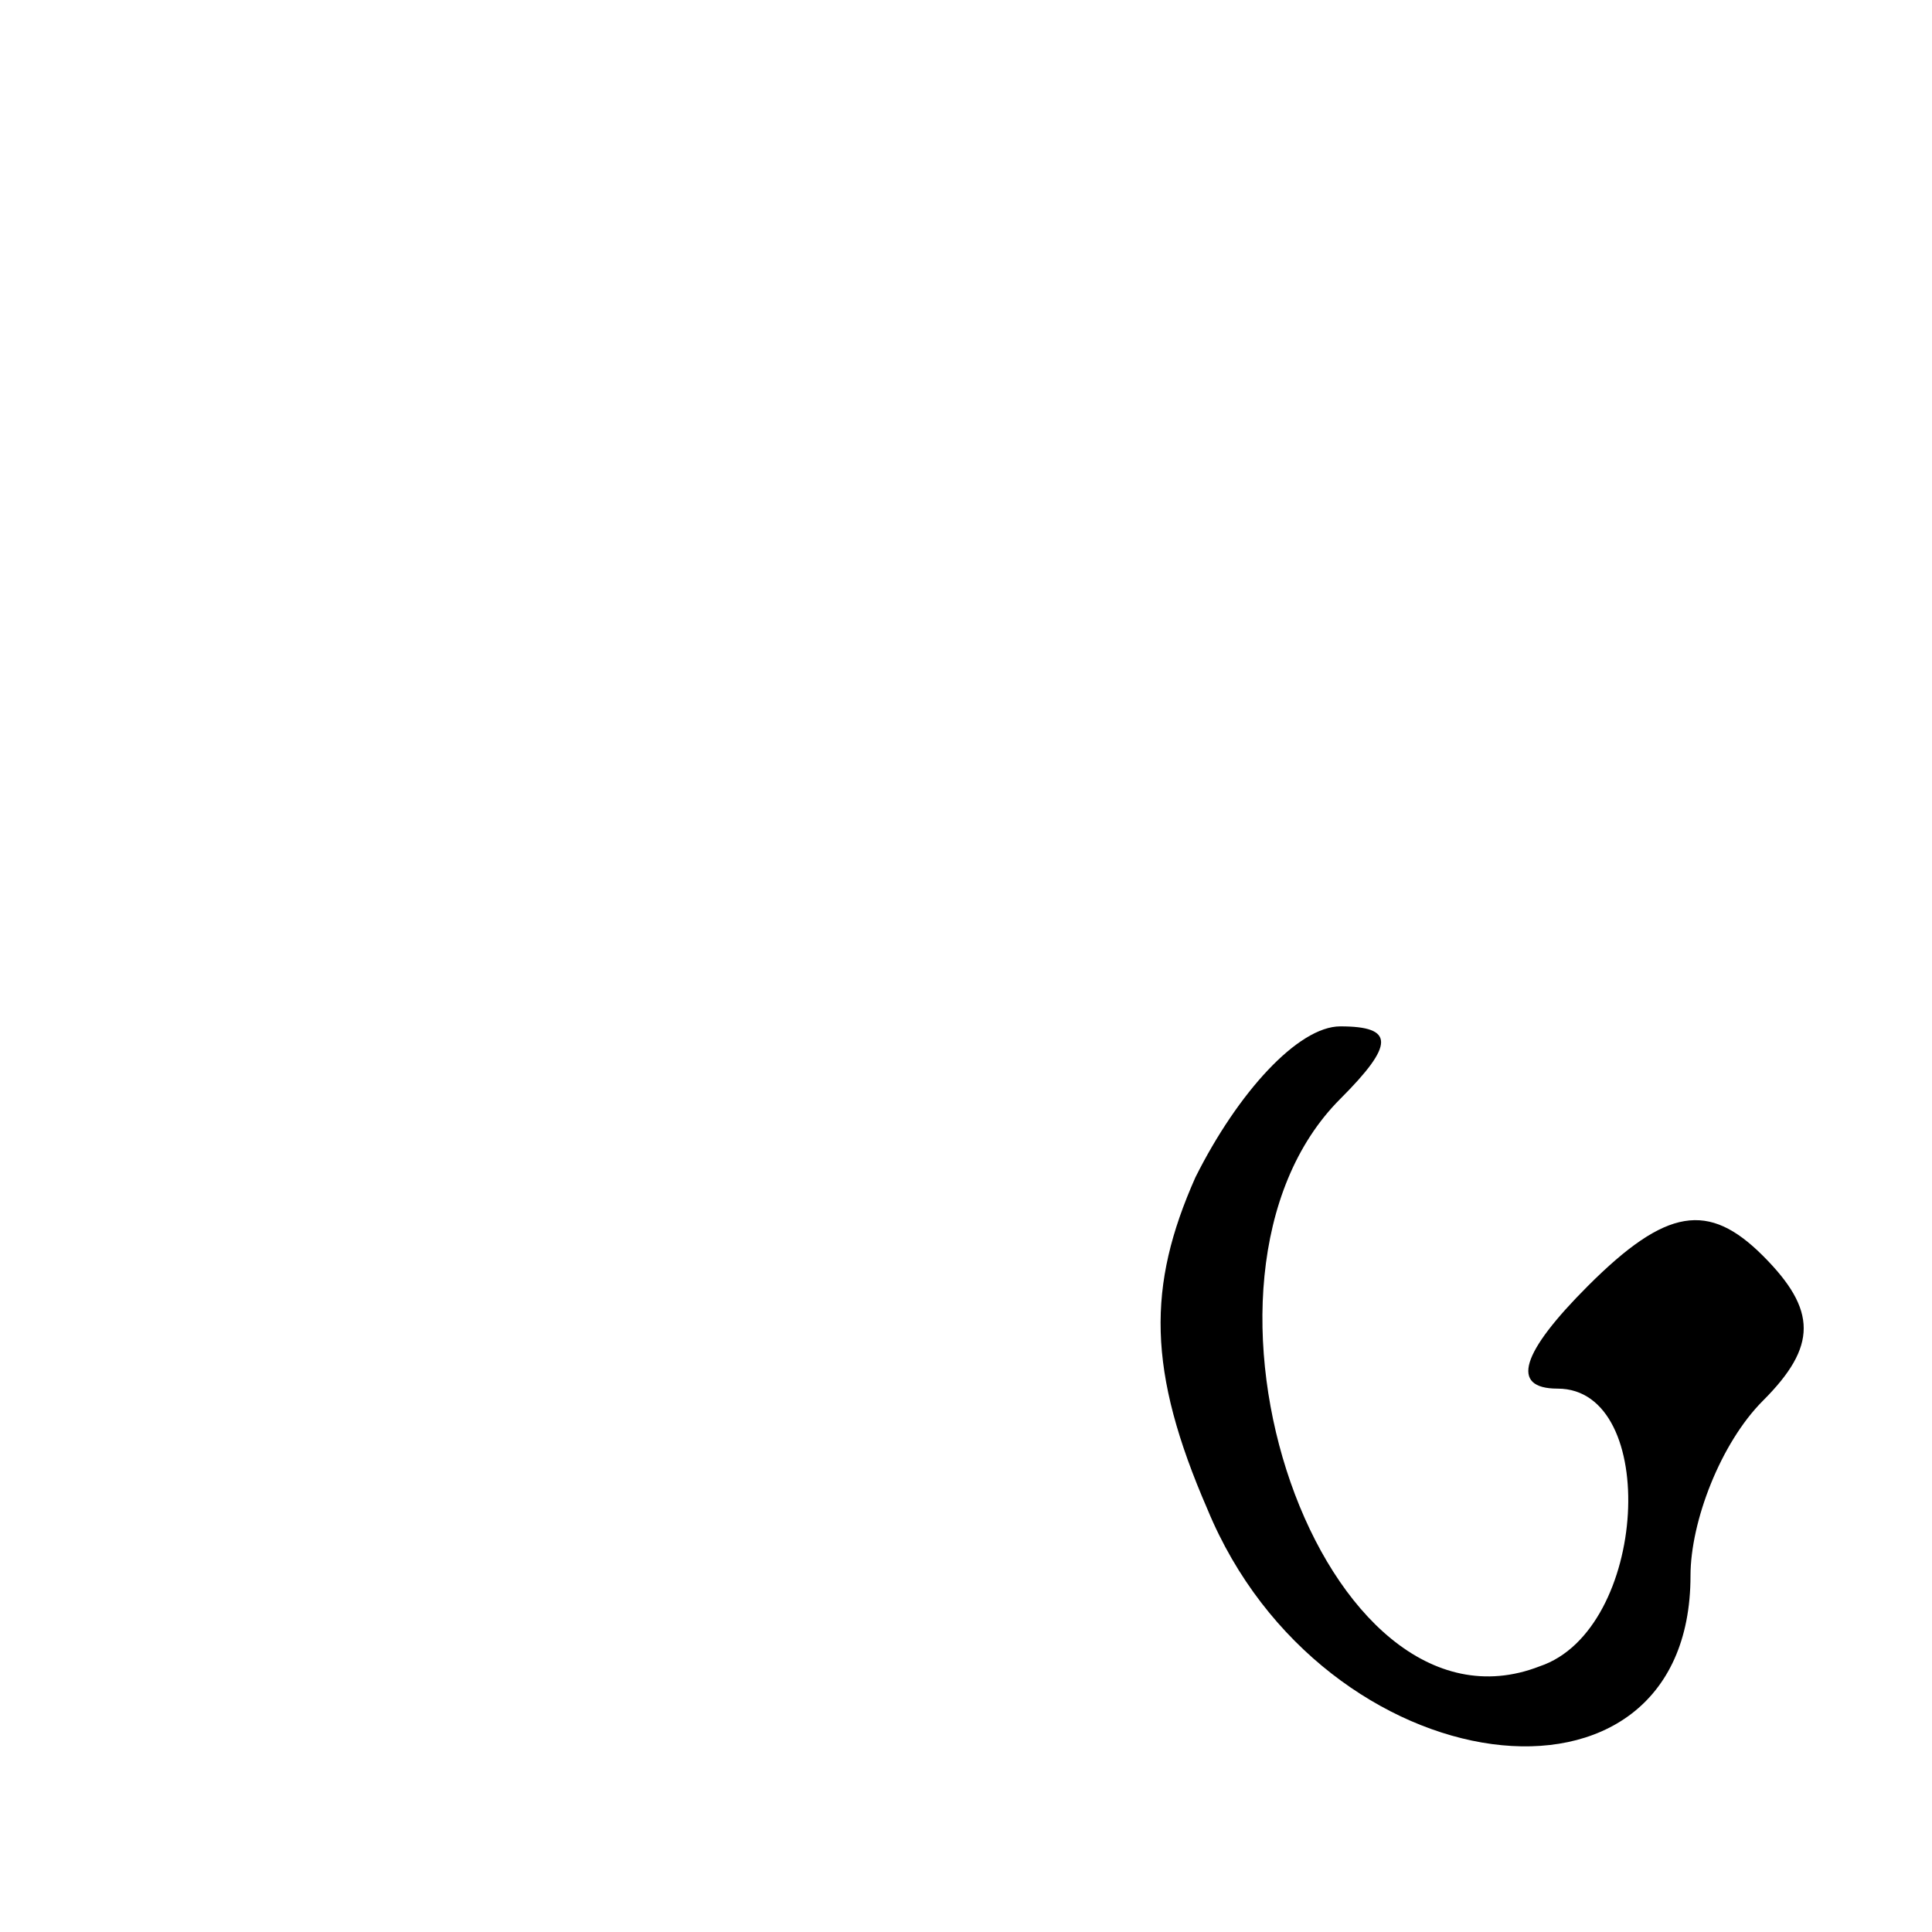 <?xml version="1.0" standalone="no"?>
<!DOCTYPE svg PUBLIC "-//W3C//DTD SVG 20010904//EN"
 "http://www.w3.org/TR/2001/REC-SVG-20010904/DTD/svg10.dtd">
<svg version="1.0" xmlns="http://www.w3.org/2000/svg"
 width="32pt" height="32pt" viewBox="0 0 32 32"
 preserveAspectRatio="xMidYMid meet">
<g transform="translate(0,32) scale(0.1,-0.1)"
fill="#000000" stroke="none">
<path fill="#000000" stroke="none" d="M198 125 c-8 -18 -8 -32 2 -55 19 -46
80 -54 80 -11 0 9 5 22 12 29 9 9 9 15 0 24 -9 9 -16 8 -29 -5 -11 -11 -13
-17 -5 -17 17 0 15 -40 -3 -46 -36 -14 -63 64 -33 94 9 9 9 12 0 12 -7 0 -17
-11 -24 -25z"/>
</g>
</svg>
